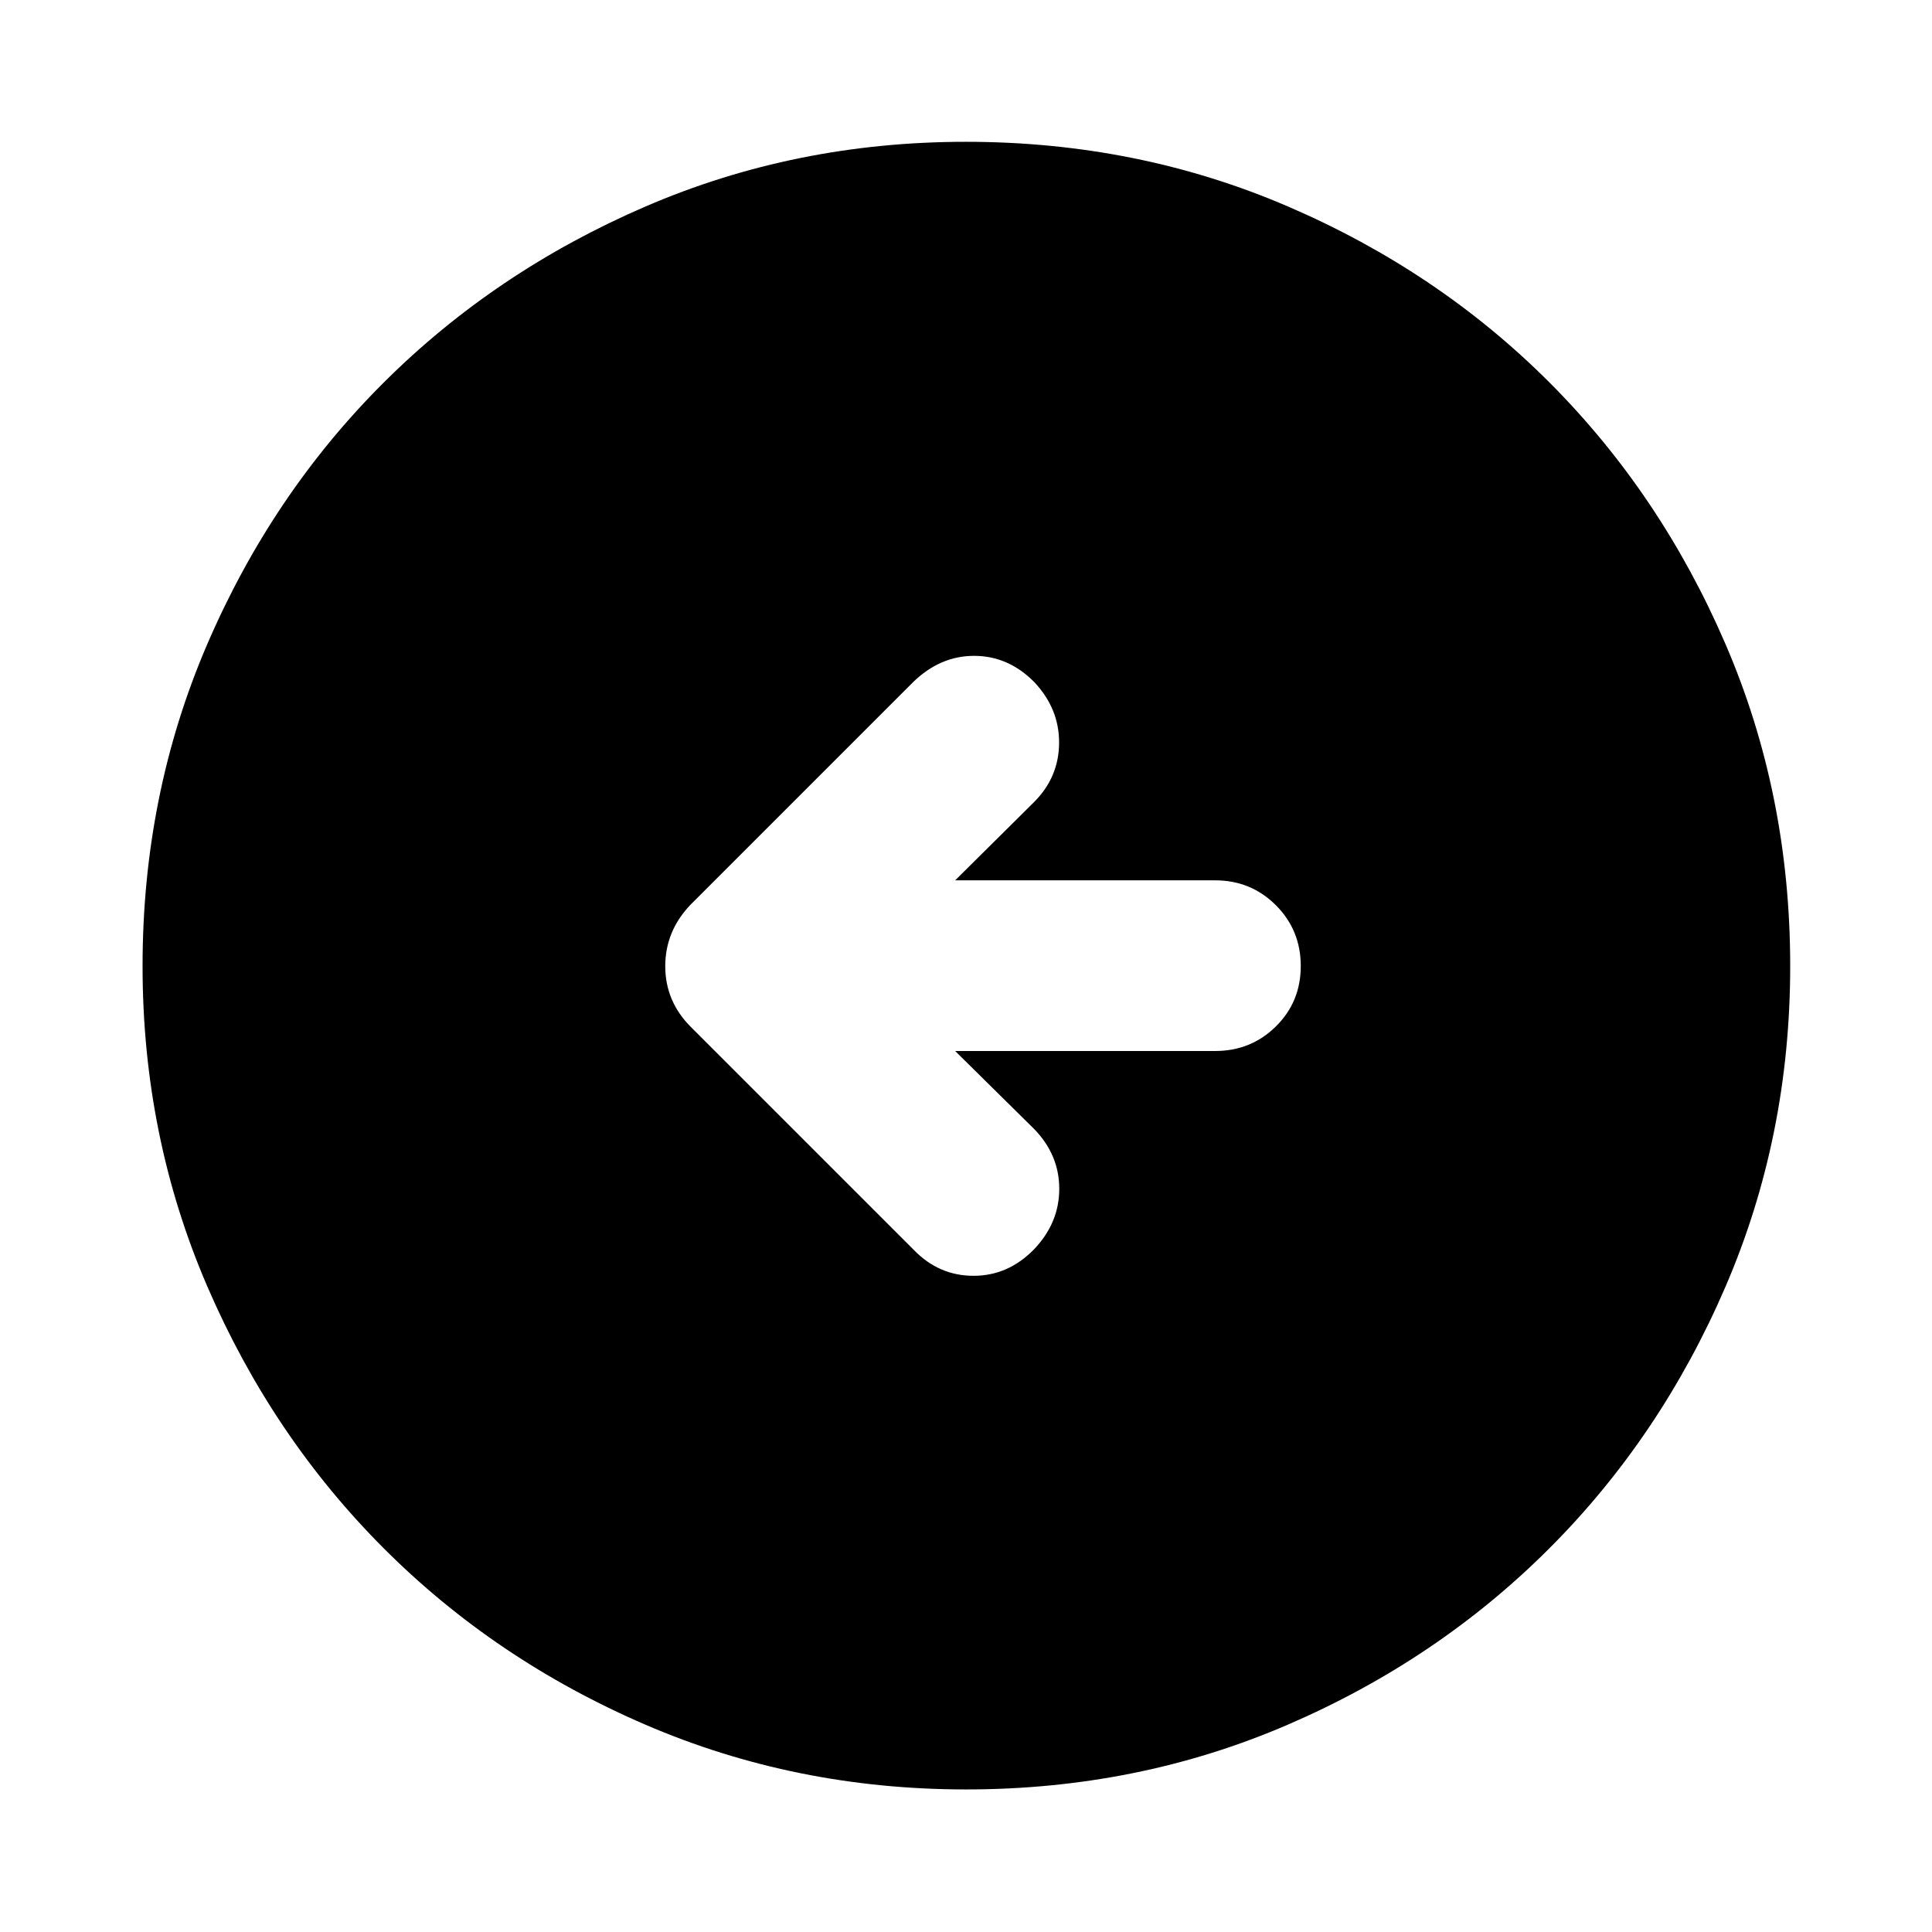 <svg xmlns="http://www.w3.org/2000/svg" height="40" viewBox="0 -960 960 960" width="40"><path d="M474.61-437.76h129.16q17.83 0 30.2-12.2 12.37-12.21 12.37-30.04t-12.37-30.2q-12.37-12.37-30.2-12.37H474.61l39.19-38.86q12.37-12.37 12.46-29.45.08-17.07-12.46-30.32-12.86-12.91-29.78-12.91t-30.35 13.1L343.26-510.6q-12.7 13.2-12.7 30.68 0 17.49 12.7 30.19l110.97 110.97q12.37 12.7 29.54 12.7t30.03-13.15q12.54-13.15 12.54-30.07t-12.54-29.79l-39.19-38.69Zm5.44 366.92q-84.72 0-159.37-32.18-74.64-32.18-130.08-87.71-55.43-55.53-87.59-130.05-32.17-74.52-32.17-159.17 0-85.39 32.18-160.04 32.18-74.64 87.65-129.93 55.47-55.28 130.02-87.45 74.55-32.17 159.23-32.17 85.42 0 160.11 32.16 74.69 32.15 129.95 87.48 55.25 55.34 87.4 129.92 32.16 74.59 32.16 159.98 0 84.78-32.18 159.42-32.19 74.64-87.57 130.02-55.38 55.39-129.9 87.55-74.53 32.17-159.84 32.17Z"/></svg>